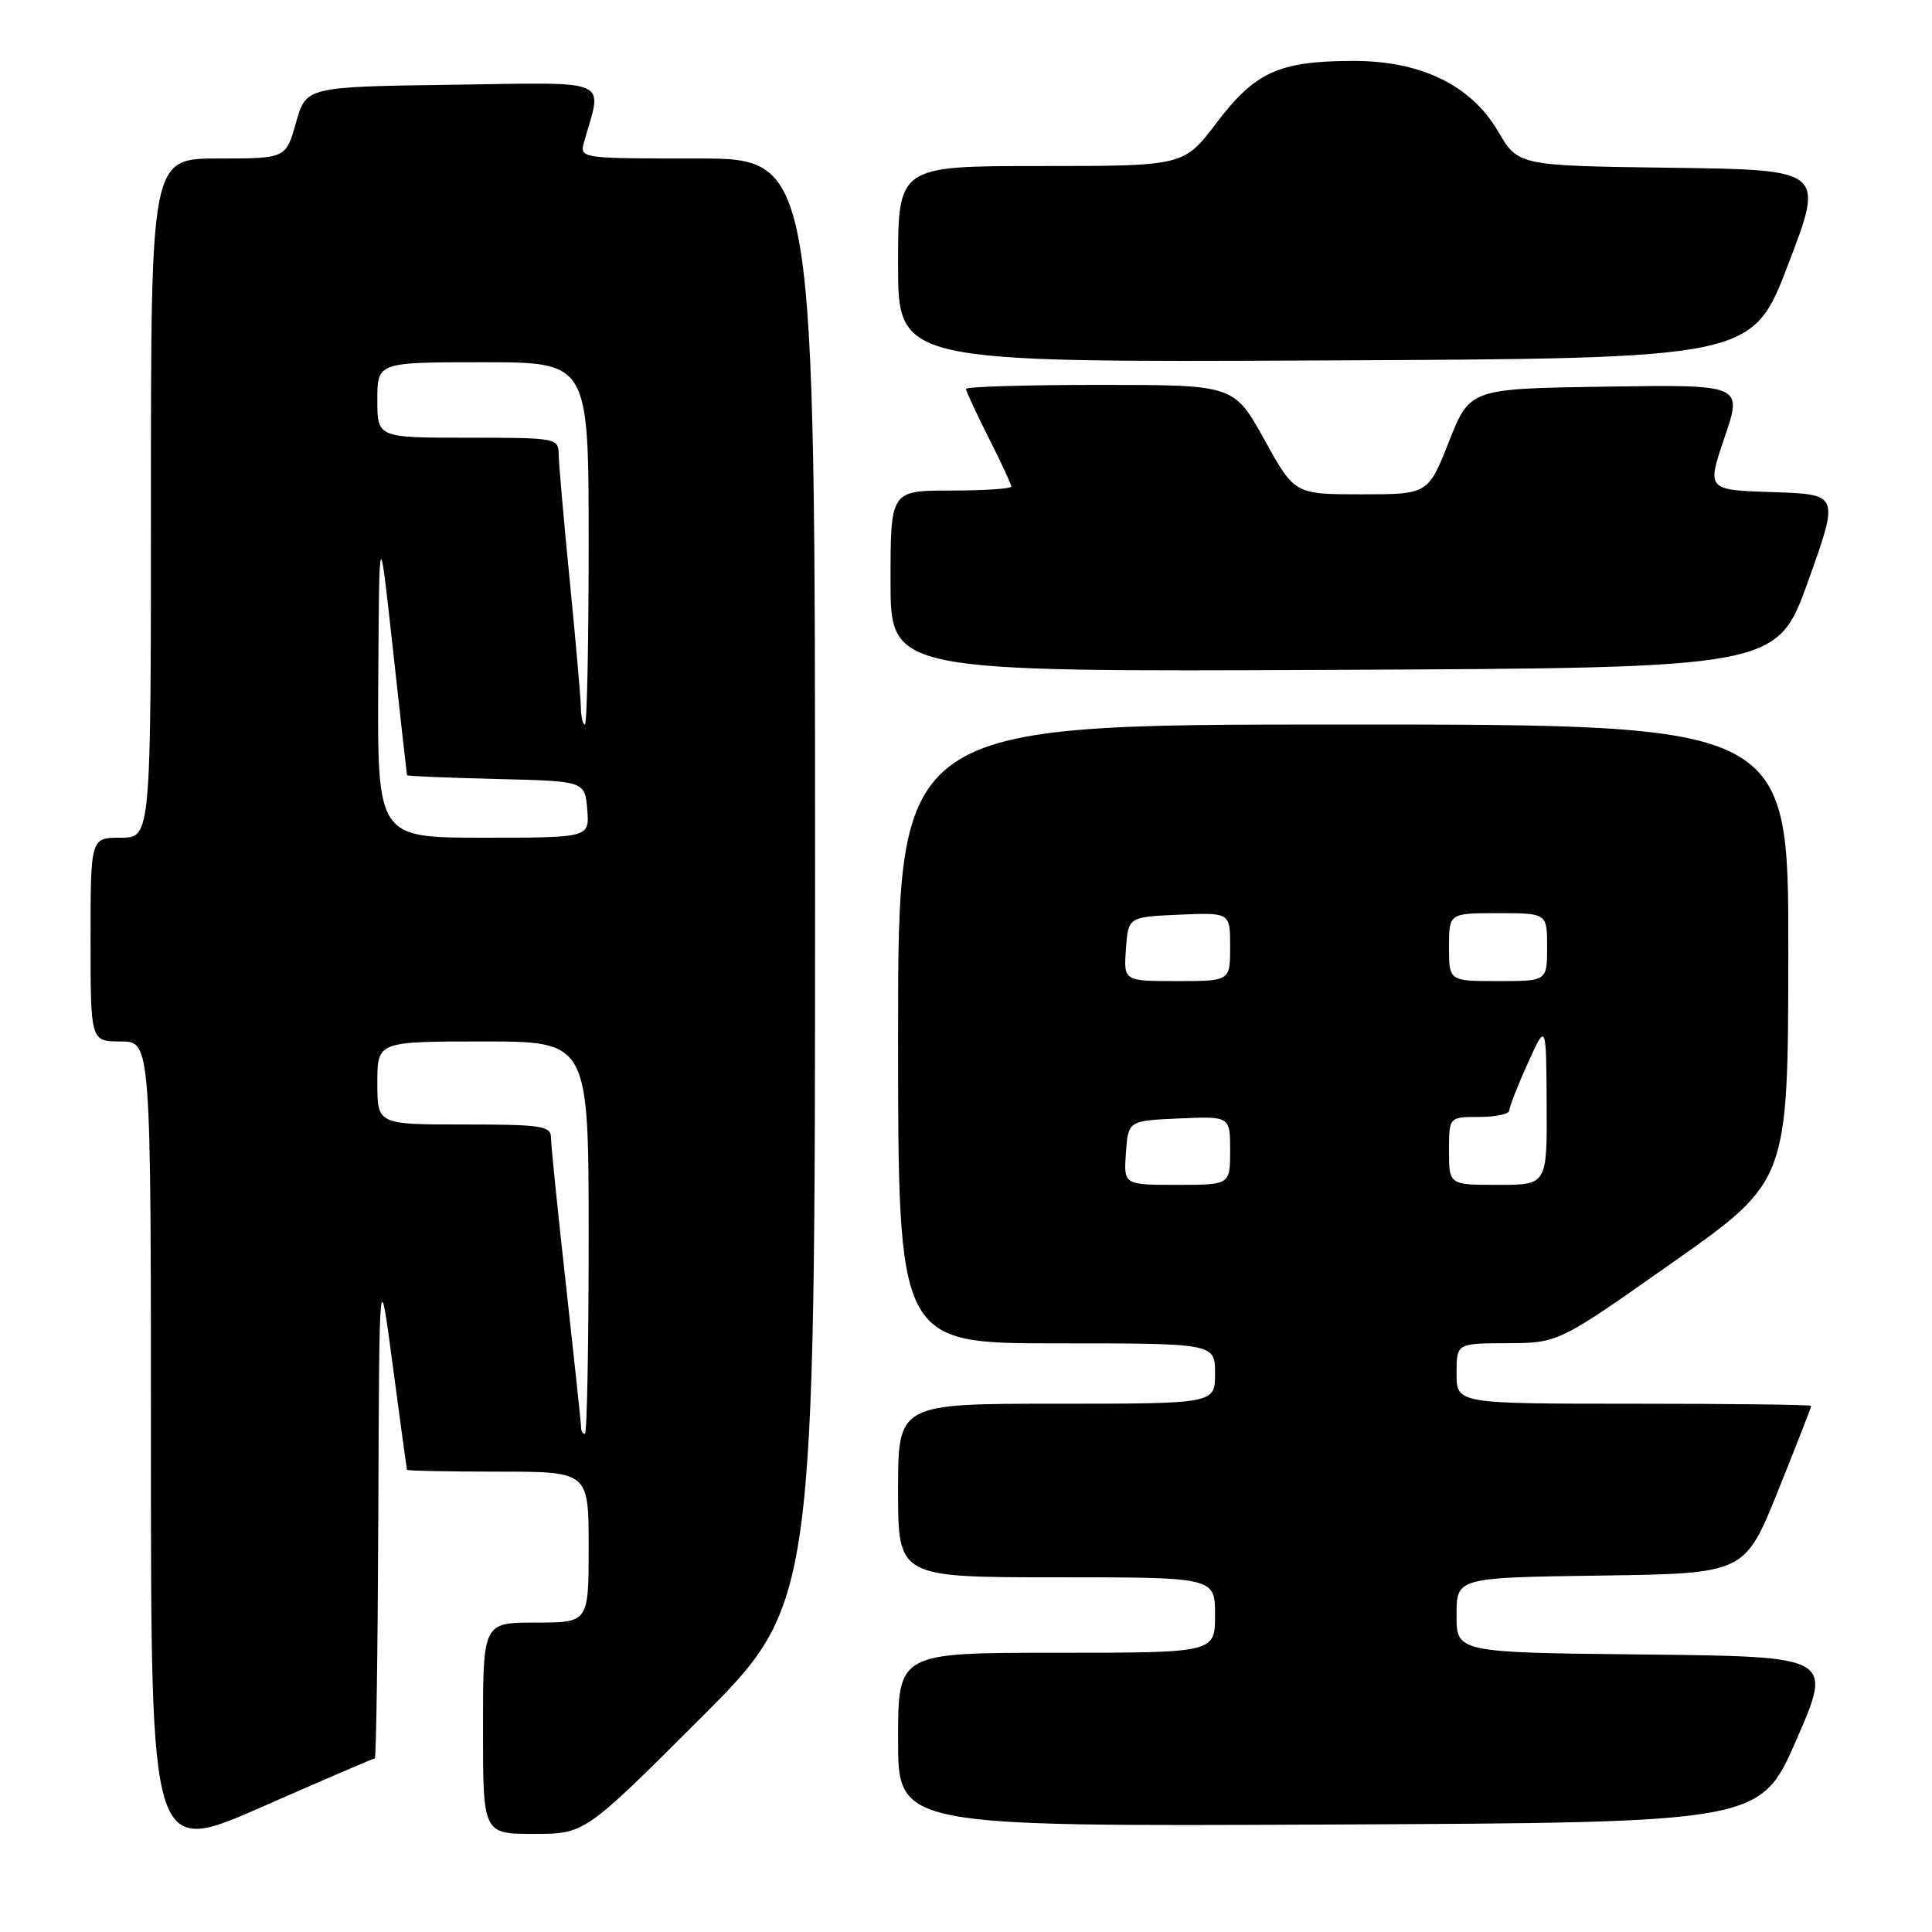 <?xml version="1.0" encoding="UTF-8" standalone="no"?>
<!DOCTYPE svg PUBLIC "-//W3C//DTD SVG 1.1//EN" "http://www.w3.org/Graphics/SVG/1.1/DTD/svg11.dtd" >
<svg xmlns="http://www.w3.org/2000/svg" xmlns:xlink="http://www.w3.org/1999/xlink" version="1.1" viewBox="0 0 256 256">
 <g >
 <path fill="currentColor"
d=" M 49.66 233.00 C 49.85 233.00 50.06 218.26 50.13 200.25 C 50.26 167.50 50.26 167.50 52.05 181.00 C 53.04 188.43 53.88 194.61 53.92 194.75 C 53.97 194.89 59.40 195.00 66.00 195.00 C 78.00 195.00 78.00 195.00 78.00 205.00 C 78.00 215.00 78.00 215.00 71.00 215.00 C 64.00 215.00 64.00 215.00 64.00 229.00 C 64.00 243.00 64.00 243.00 70.74 243.00 C 77.48 243.00 77.48 243.00 92.74 227.76 C 108.00 212.52 108.00 212.52 108.00 116.76 C 108.00 21.00 108.00 21.00 92.38 21.00 C 76.77 21.00 76.77 21.00 77.41 18.75 C 79.82 10.26 81.37 10.93 59.91 11.23 C 40.57 11.50 40.57 11.50 39.22 16.25 C 37.88 21.00 37.88 21.00 28.94 21.00 C 20.00 21.00 20.00 21.00 20.00 66.00 C 20.00 111.00 20.00 111.00 16.00 111.00 C 12.00 111.00 12.00 111.00 12.00 124.50 C 12.00 138.00 12.00 138.00 16.00 138.00 C 20.00 138.00 20.00 138.00 20.00 191.95 C 20.00 245.89 20.00 245.89 34.66 239.45 C 42.72 235.90 49.47 233.00 49.66 233.00 Z  M 238.05 230.50 C 242.84 219.50 242.84 219.50 217.92 219.23 C 193.00 218.97 193.00 218.97 193.00 214.00 C 193.00 209.04 193.00 209.04 212.10 208.77 C 231.19 208.50 231.19 208.50 235.60 197.54 C 238.02 191.52 240.00 186.46 240.00 186.29 C 240.00 186.13 229.43 186.00 216.50 186.00 C 193.00 186.00 193.00 186.00 193.00 182.00 C 193.00 178.00 193.00 178.00 199.75 177.98 C 206.50 177.95 206.50 177.95 221.71 167.23 C 236.93 156.50 236.93 156.50 236.96 126.25 C 237.00 96.00 237.00 96.00 178.00 96.00 C 119.00 96.00 119.00 96.00 119.00 137.00 C 119.00 178.00 119.00 178.00 140.00 178.00 C 161.00 178.00 161.00 178.00 161.00 182.00 C 161.00 186.00 161.00 186.00 140.00 186.00 C 119.00 186.00 119.00 186.00 119.00 197.50 C 119.00 209.00 119.00 209.00 140.00 209.00 C 161.00 209.00 161.00 209.00 161.00 214.00 C 161.00 219.00 161.00 219.00 140.00 219.00 C 119.00 219.00 119.00 219.00 119.00 230.51 C 119.00 242.02 119.00 242.02 176.13 241.76 C 233.25 241.50 233.25 241.50 238.05 230.50 Z  M 239.59 77.00 C 243.71 65.50 243.71 65.50 234.93 65.21 C 226.14 64.93 226.14 64.93 228.52 57.94 C 230.90 50.96 230.90 50.96 212.83 51.23 C 194.77 51.50 194.77 51.50 192.00 58.50 C 189.23 65.50 189.23 65.50 180.39 65.50 C 171.55 65.50 171.55 65.50 167.53 58.25 C 163.51 51.00 163.51 51.00 145.76 51.00 C 135.99 51.00 128.00 51.24 128.00 51.53 C 128.00 51.82 129.35 54.73 131.00 58.00 C 132.65 61.27 134.00 64.18 134.00 64.47 C 134.00 64.76 130.40 65.00 126.00 65.00 C 118.00 65.00 118.00 65.00 118.00 77.01 C 118.00 89.02 118.00 89.02 176.73 88.76 C 235.46 88.50 235.46 88.50 239.59 77.00 Z  M 236.96 35.00 C 241.74 22.50 241.74 22.50 221.45 22.23 C 201.17 21.96 201.17 21.96 198.49 17.39 C 194.87 11.21 188.16 8.00 179.00 8.07 C 169.43 8.13 166.28 9.58 161.22 16.25 C 156.86 22.00 156.86 22.00 137.93 22.00 C 119.00 22.00 119.00 22.00 119.00 35.01 C 119.00 48.02 119.00 48.02 175.59 47.76 C 232.19 47.50 232.19 47.50 236.96 35.00 Z  M 77.00 189.16 C 77.00 188.70 76.10 180.26 75.01 170.41 C 73.91 160.56 73.01 151.71 73.01 150.75 C 73.00 149.19 71.78 149.00 61.50 149.00 C 50.00 149.00 50.00 149.00 50.00 143.50 C 50.00 138.00 50.00 138.00 64.00 138.00 C 78.00 138.00 78.00 138.00 78.00 164.00 C 78.00 178.30 77.78 190.00 77.50 190.00 C 77.22 190.00 77.00 189.62 77.00 189.16 Z  M 50.12 90.25 C 50.25 69.50 50.25 69.50 52.06 86.00 C 53.05 95.08 53.90 102.60 53.93 102.72 C 53.97 102.84 59.29 103.06 65.75 103.22 C 77.50 103.50 77.50 103.50 77.81 107.25 C 78.12 111.00 78.12 111.00 64.06 111.00 C 50.00 111.00 50.00 111.00 50.12 90.25 Z  M 76.97 93.75 C 76.95 92.51 76.29 84.97 75.50 77.00 C 74.71 69.03 74.05 61.49 74.03 60.25 C 74.00 58.04 73.77 58.00 62.00 58.00 C 50.00 58.00 50.00 58.00 50.00 53.00 C 50.00 48.00 50.00 48.00 64.00 48.00 C 78.00 48.00 78.00 48.00 78.00 72.00 C 78.00 85.20 77.78 96.00 77.50 96.00 C 77.22 96.00 76.99 94.99 76.97 93.75 Z  M 149.19 152.75 C 149.50 148.50 149.50 148.50 156.25 148.20 C 163.00 147.91 163.00 147.91 163.00 152.45 C 163.00 157.00 163.00 157.00 155.94 157.00 C 148.89 157.00 148.89 157.00 149.19 152.75 Z  M 192.00 152.50 C 192.00 148.00 192.00 148.00 196.00 148.00 C 198.20 148.00 200.00 147.61 200.00 147.13 C 200.00 146.65 201.10 143.84 202.44 140.88 C 204.88 135.50 204.88 135.50 204.94 146.25 C 205.00 157.00 205.00 157.00 198.50 157.00 C 192.00 157.00 192.00 157.00 192.00 152.50 Z  M 149.19 125.75 C 149.50 121.50 149.50 121.50 156.25 121.20 C 163.00 120.91 163.00 120.91 163.00 125.45 C 163.00 130.00 163.00 130.00 155.94 130.00 C 148.89 130.00 148.89 130.00 149.19 125.75 Z  M 192.00 125.50 C 192.00 121.00 192.00 121.00 198.50 121.00 C 205.00 121.00 205.00 121.00 205.00 125.50 C 205.00 130.00 205.00 130.00 198.50 130.00 C 192.00 130.00 192.00 130.00 192.00 125.50 Z "/>
</g>
</svg>